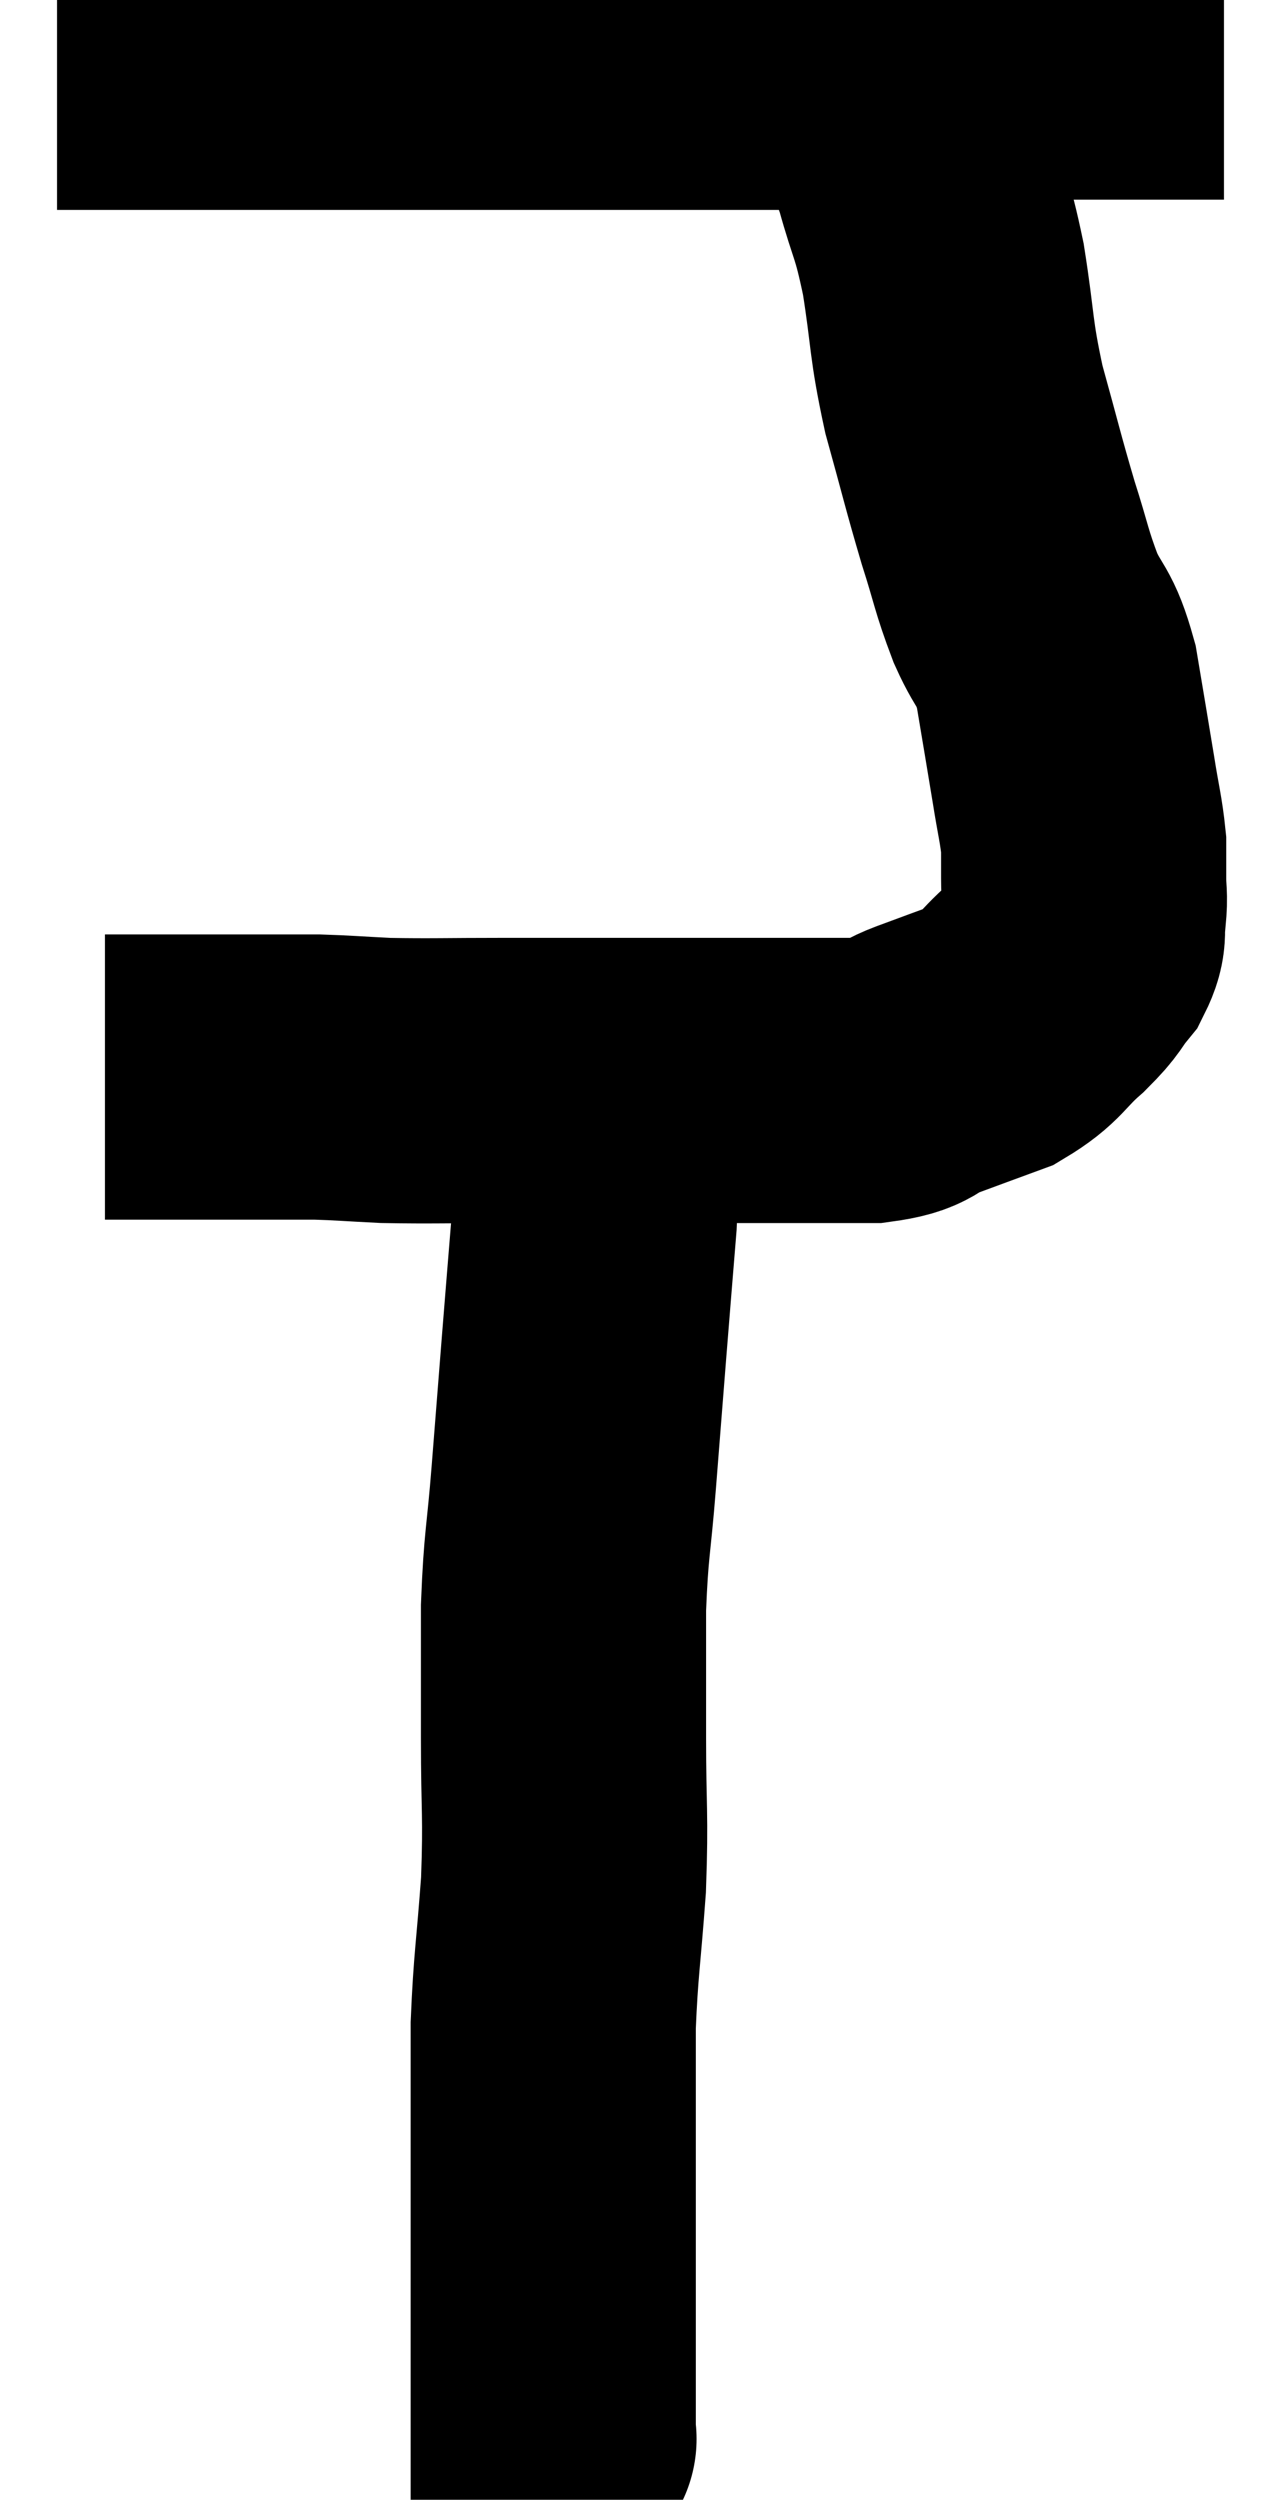 <svg xmlns="http://www.w3.org/2000/svg" viewBox="13.16 3.86 22.46 43.82" width="22.46" height="43.82"><path d="M 14.16 5.04 C 15.24 5.04, 15 5.04, 16.32 5.04 C 17.88 5.04, 17.835 5.04, 19.44 5.04 C 21.09 5.04, 21.48 5.04, 22.74 5.04 C 23.61 5.04, 23.22 5.04, 24.48 5.04 C 26.13 5.04, 26.46 5.04, 27.78 5.04 C 28.77 5.04, 28.86 5.085, 29.76 5.04 C 30.57 4.95, 30.735 4.905, 31.38 4.86 C 31.86 4.86, 31.905 4.86, 32.34 4.86 C 32.73 4.86, 32.775 4.86, 33.12 4.86 C 33.42 4.86, 33.45 4.86, 33.72 4.86 C 33.96 4.86, 34.005 4.86, 34.2 4.86 C 34.35 4.86, 34.395 4.86, 34.5 4.86 C 34.56 4.86, 34.59 4.86, 34.62 4.86 L 34.62 4.86" fill="none" stroke="black" stroke-width="5"></path><path d="M 28.44 4.92 C 28.83 5.88, 28.905 5.925, 29.22 6.84 C 29.46 7.71, 29.49 7.575, 29.7 8.58 C 29.88 9.72, 29.82 9.75, 30.06 10.86 C 30.36 11.94, 30.39 12.105, 30.66 13.02 C 30.9 13.77, 30.885 13.845, 31.14 14.52 C 31.41 15.12, 31.47 14.97, 31.68 15.72 C 31.83 16.62, 31.86 16.785, 31.98 17.52 C 32.07 18.09, 32.115 18.225, 32.16 18.66 C 32.16 18.96, 32.16 18.96, 32.16 19.26 C 32.16 19.56, 32.19 19.545, 32.16 19.86 C 32.1 20.19, 32.205 20.19, 32.04 20.52 C 31.77 20.85, 31.875 20.805, 31.5 21.18 C 31.02 21.6, 31.065 21.705, 30.54 22.02 C 29.97 22.23, 29.925 22.245, 29.4 22.44 C 28.92 22.62, 29.1 22.71, 28.44 22.8 C 27.6 22.8, 27.855 22.8, 26.76 22.8 C 25.41 22.8, 25.245 22.8, 24.06 22.8 C 23.04 22.8, 23.055 22.8, 22.02 22.8 C 20.97 22.8, 20.745 22.815, 19.92 22.8 C 19.32 22.77, 19.185 22.755, 18.72 22.74 C 18.39 22.74, 18.33 22.74, 18.06 22.74 C 17.85 22.74, 17.895 22.74, 17.64 22.74 C 17.34 22.74, 17.31 22.74, 17.04 22.74 C 16.8 22.74, 16.725 22.74, 16.56 22.74 C 16.47 22.74, 16.455 22.74, 16.38 22.74 C 16.32 22.74, 16.41 22.74, 16.26 22.74 C 16.02 22.74, 16.05 22.74, 15.78 22.74 C 15.48 22.74, 15.375 22.74, 15.18 22.74 L 15 22.74" fill="none" stroke="black" stroke-width="5"></path><path d="M 23.58 23.7 C 23.58 24.48, 23.625 24.315, 23.58 25.26 C 23.49 26.37, 23.49 26.355, 23.4 27.48 C 23.31 28.62, 23.31 28.62, 23.22 29.76 C 23.13 30.9, 23.085 30.9, 23.04 32.04 C 23.04 33.18, 23.04 33.105, 23.04 34.32 C 23.04 35.61, 23.085 35.64, 23.04 36.9 C 22.95 38.13, 22.905 38.295, 22.86 39.36 C 22.86 40.26, 22.86 40.35, 22.86 41.16 C 22.86 41.88, 22.86 41.91, 22.86 42.6 C 22.86 43.26, 22.86 43.26, 22.86 43.92 C 22.86 44.58, 22.86 44.91, 22.86 45.24 C 22.86 45.24, 22.86 45.165, 22.86 45.24 C 22.86 45.39, 22.86 45.36, 22.86 45.54 C 22.86 45.75, 22.86 45.78, 22.86 45.96 C 22.86 46.11, 22.86 46.095, 22.86 46.26 C 22.86 46.44, 22.86 46.53, 22.86 46.62 C 22.86 46.62, 22.89 46.605, 22.86 46.62 L 22.74 46.68" fill="none" stroke="black" stroke-width="5"></path></svg>